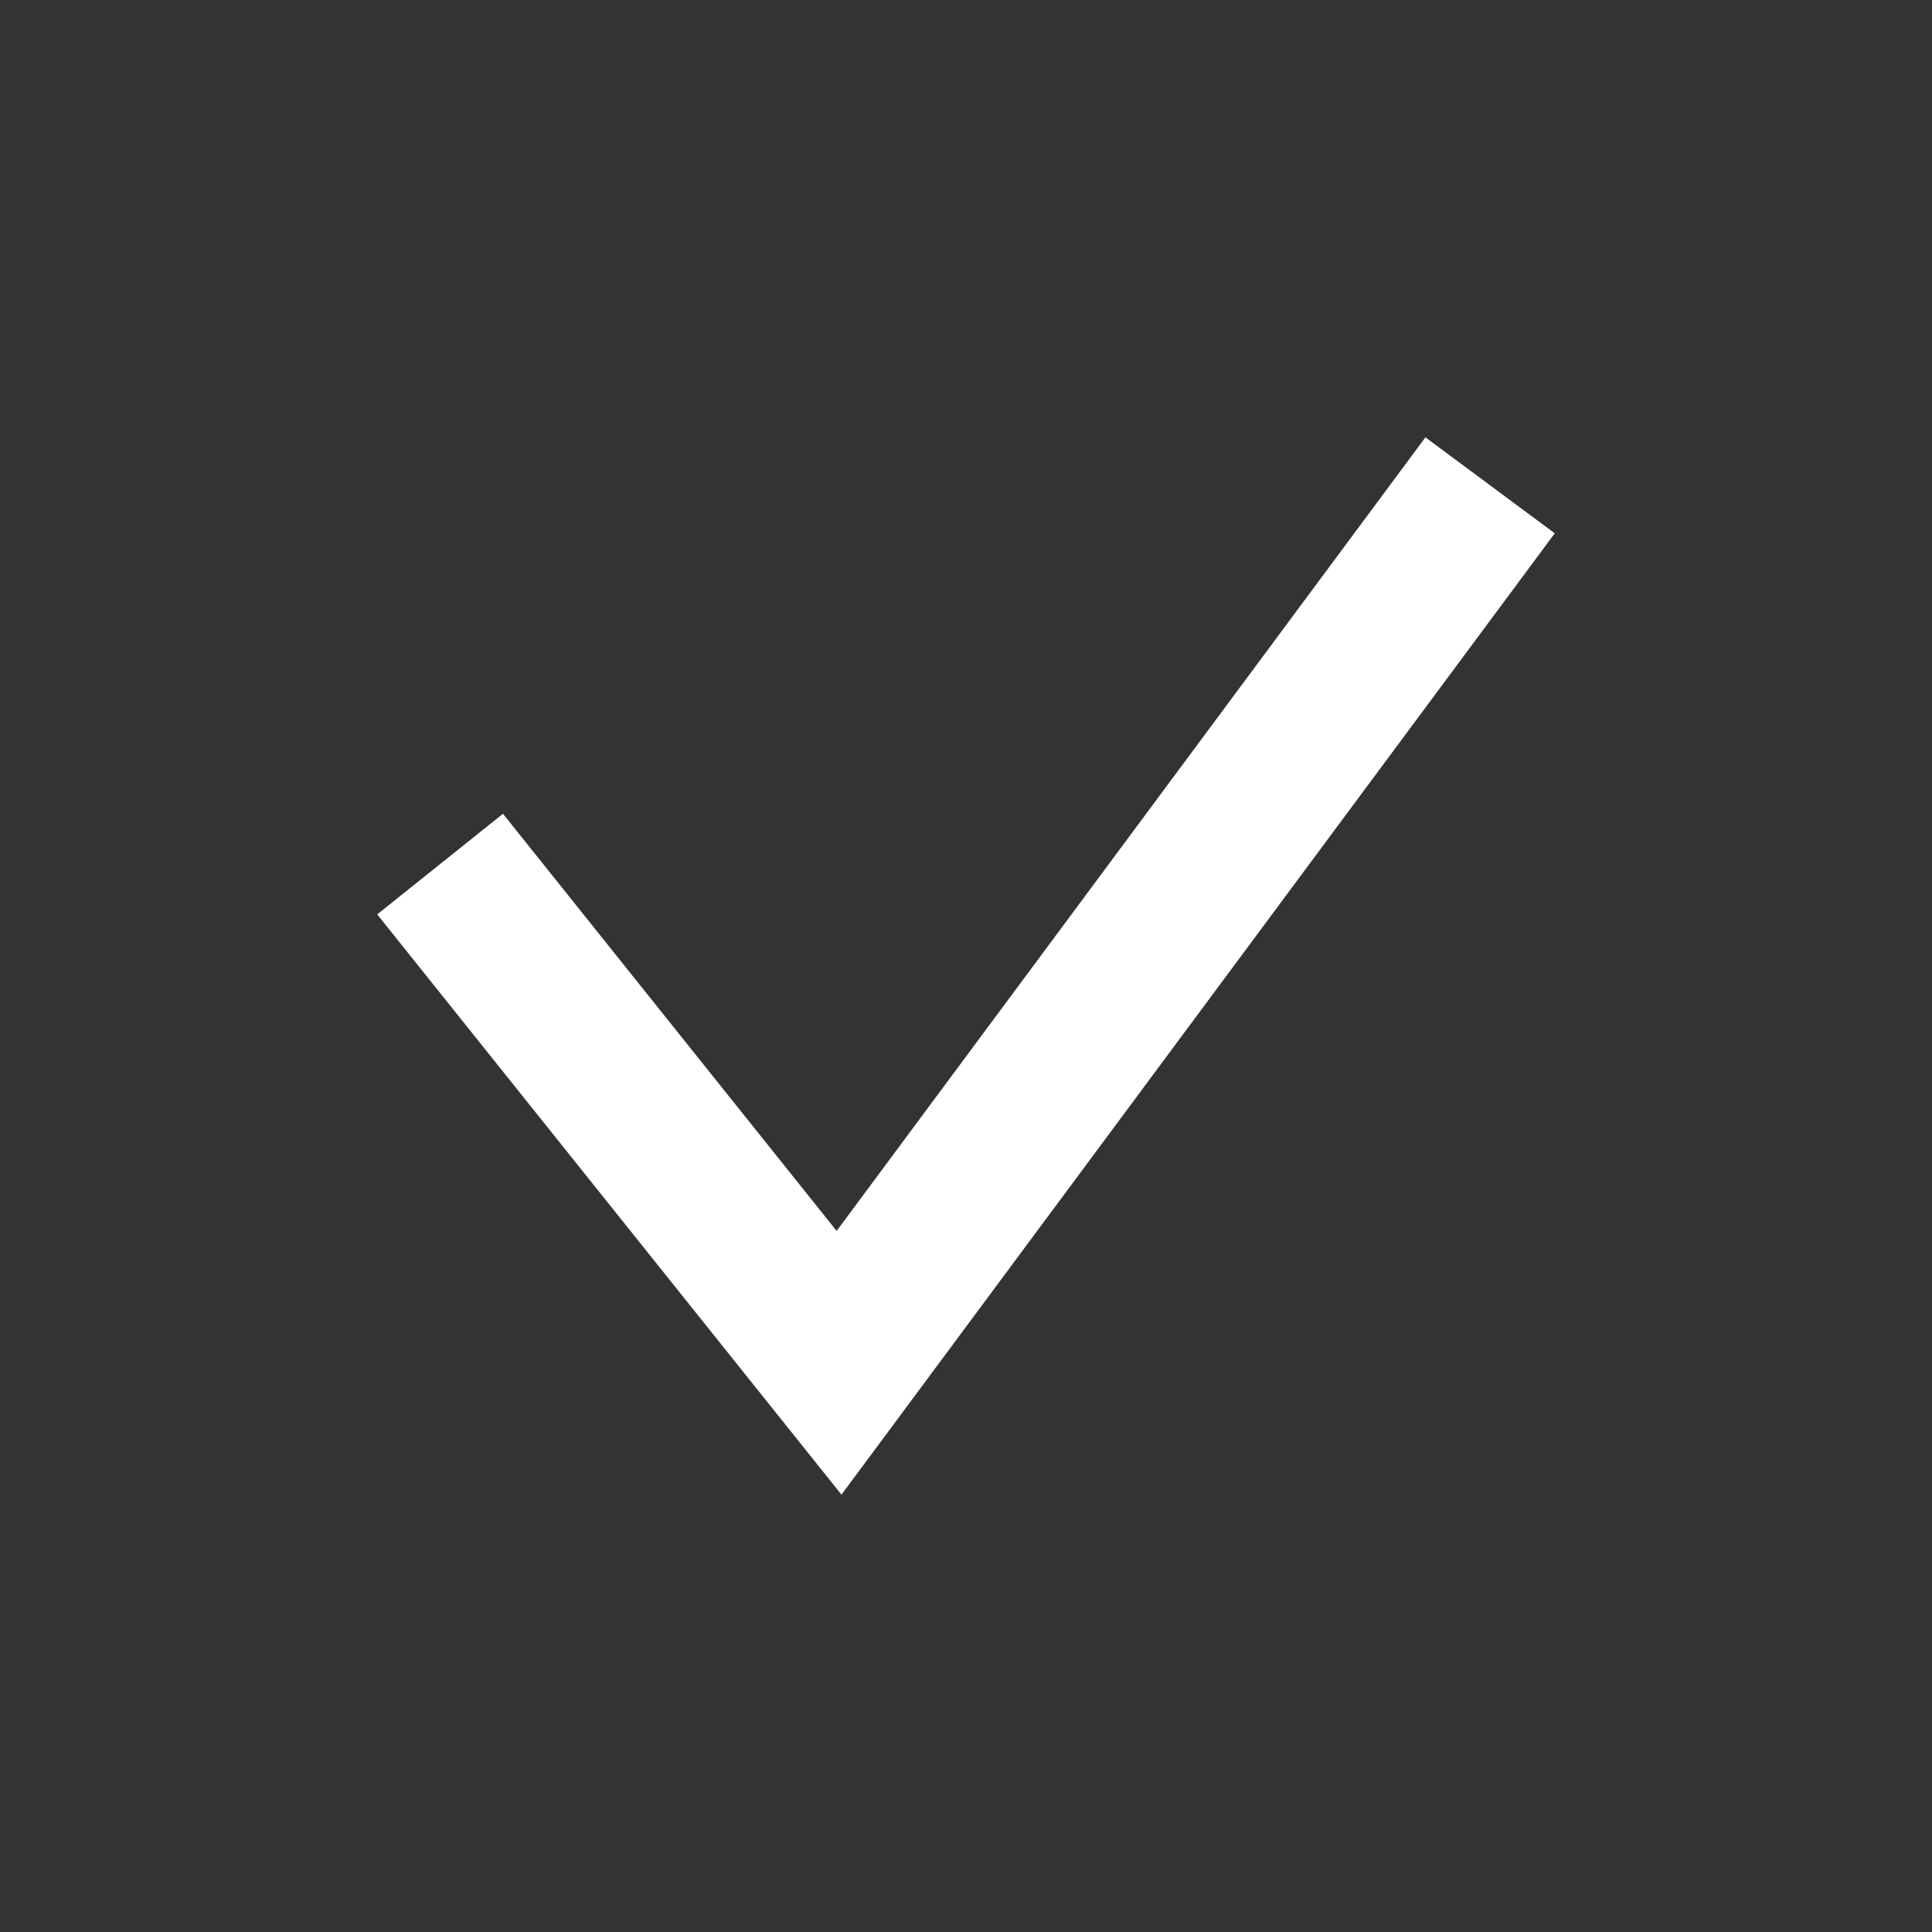 <svg width="24" height="24" viewBox="0 0 24 24" xmlns="http://www.w3.org/2000/svg">
	<rect x="0" y="0" width="24" height="24" fill="#333333" stroke="none"/>
	<g fill="none" fill-rule="evenodd">
		<path d="M0 0h24v24H0z" />
		<path fill="#FFF" fill-rule="nonzero" d="M17.707 5.433l1.607 1.192-8.861 11.942-5.767-7.208 1.562-1.25 4.145 5.182z" />
	</g>
</svg>
